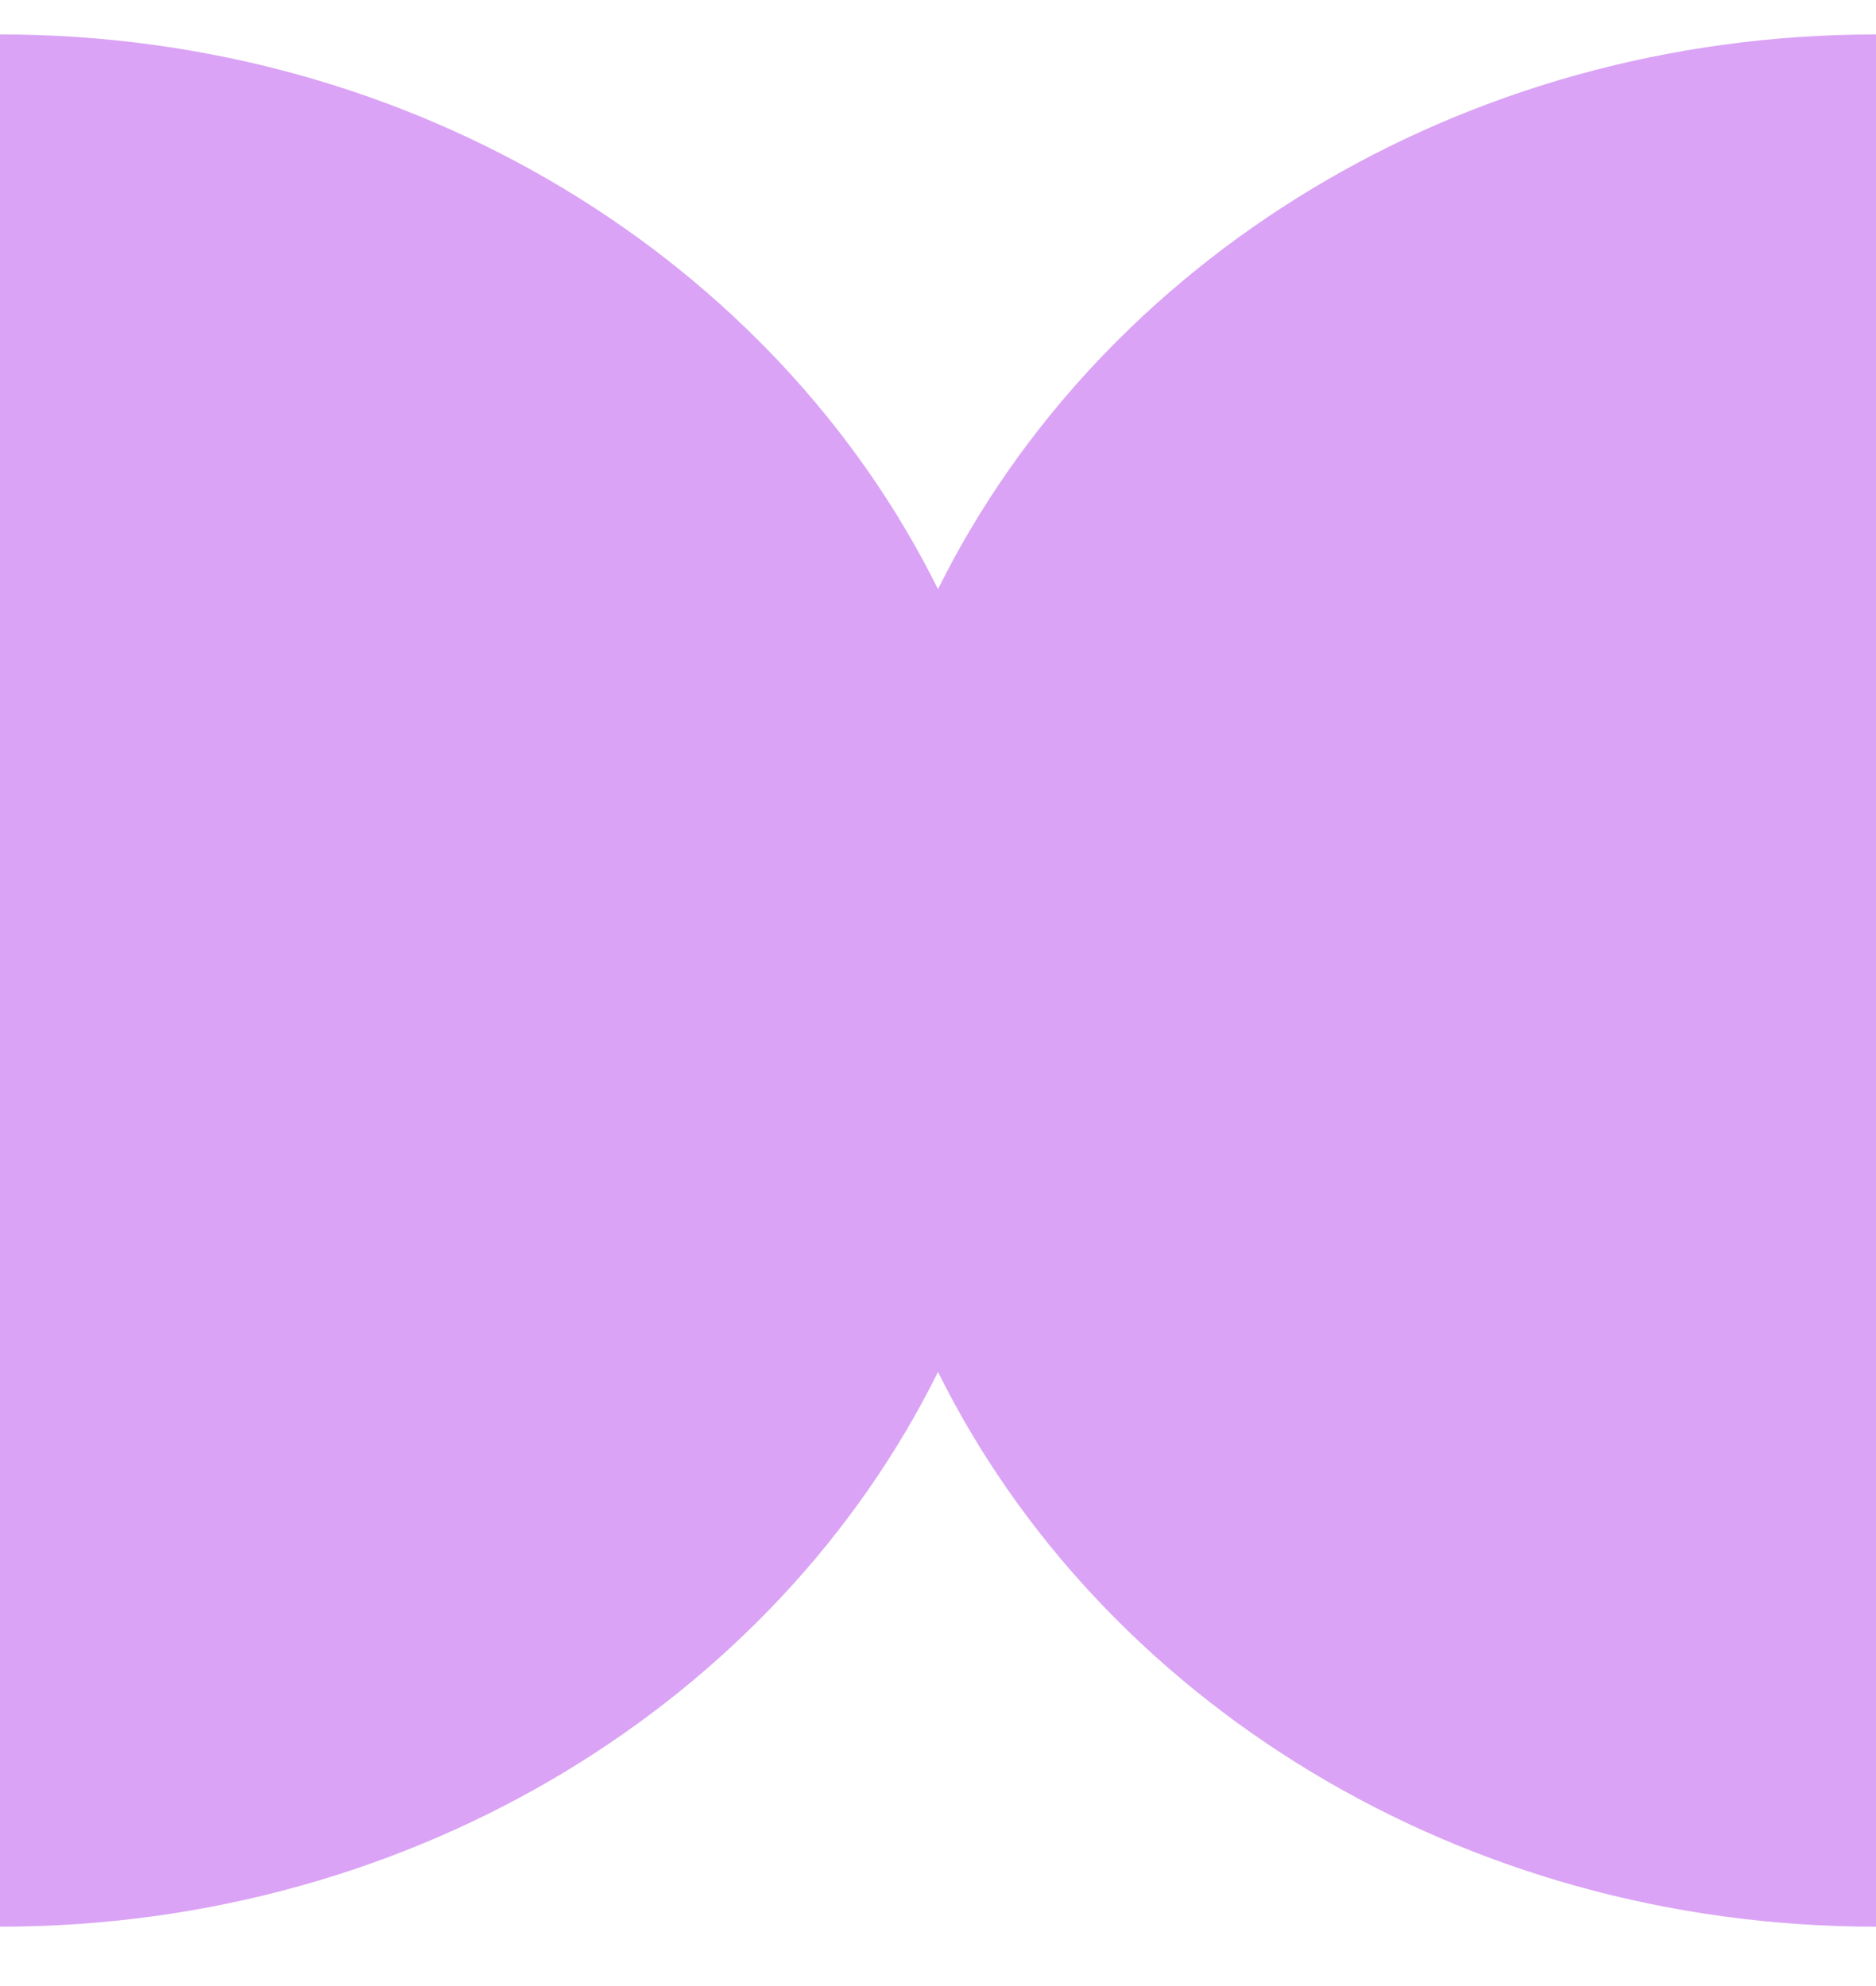 <svg width="17" height="18" viewBox="0 0 17 18" fill="none" xmlns="http://www.w3.org/2000/svg">
<path opacity="0.75" fill-rule="evenodd" clip-rule="evenodd" d="M7.43866e-05 17.462H0V0.312H7.43866e-05C3.778 0.312 7.031 2.375 8.5 5.34C9.969 2.375 13.222 0.312 17 0.312H17V17.462H17C13.222 17.462 9.969 15.4 8.5 12.434C7.031 15.4 3.778 17.462 7.43866e-05 17.462Z" fill="#CD84F1"/>
</svg>
